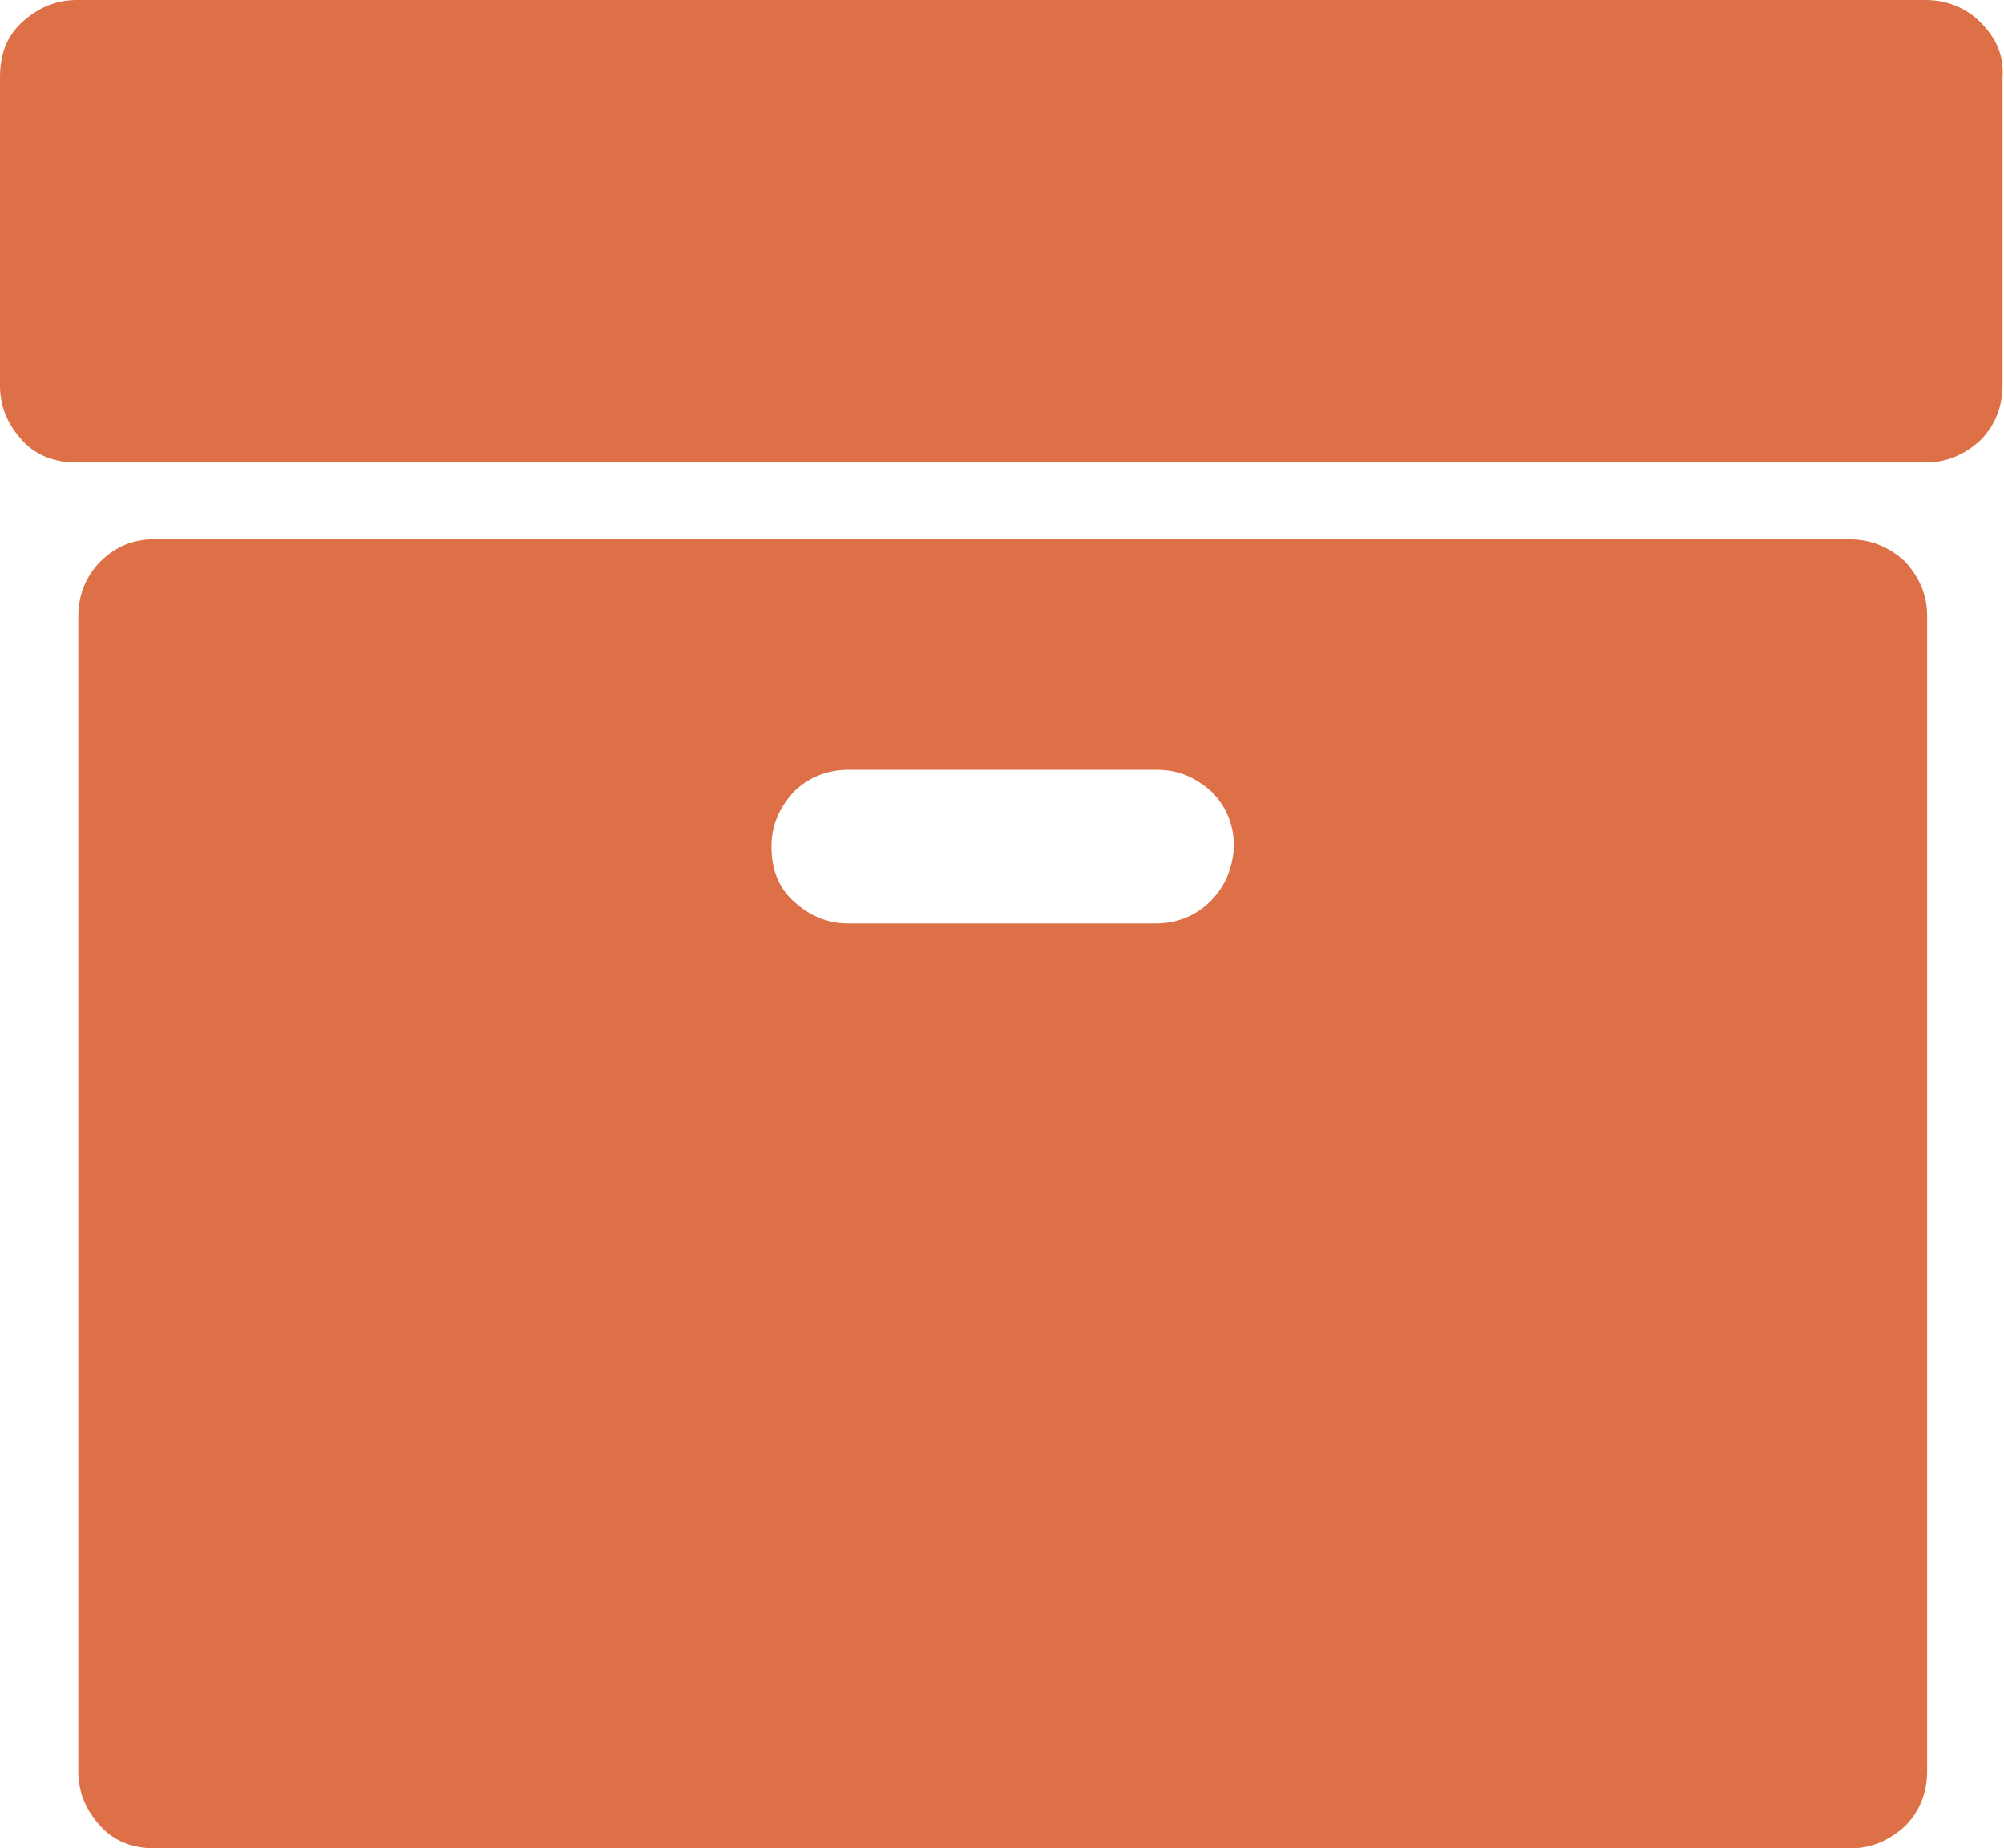 <?xml version="1.0" encoding="utf-8"?>
<!-- Generator: Adobe Illustrator 25.2.0, SVG Export Plug-In . SVG Version: 6.00 Build 0)  -->
<svg version="1.1" id="Capa_1" xmlns="http://www.w3.org/2000/svg" xmlns:xlink="http://www.w3.org/1999/xlink" x="0px" y="0px"
	 viewBox="0 0 135.6 125.1" style="enable-background:new 0 0 135.6 125.1;" xml:space="preserve">
<style type="text/css">
	.st0{fill:#DE7047;}
</style>
<g>
	<path class="st0" d="M125.1,36.5H10.4C9,36.5,7.8,37,6.8,38s-1.5,2.3-1.5,3.7v78.2c0,1.4,0.5,2.6,1.5,3.7s2.3,1.5,3.7,1.5h114.7
		c1.4,0,2.6-0.5,3.7-1.5c1-1,1.5-2.3,1.5-3.7V41.7c0-1.4-0.5-2.6-1.5-3.7C127.8,37,126.6,36.5,125.1,36.5z M81.9,61
		c-1,1-2.3,1.5-3.7,1.5H57.4c-1.4,0-2.6-0.5-3.7-1.5s-1.5-2.3-1.5-3.7c0-1.4,0.5-2.6,1.5-3.7c1-1,2.3-1.5,3.7-1.5h20.9
		c1.4,0,2.6,0.5,3.7,1.5c1,1,1.5,2.3,1.5,3.7C83.4,58.8,82.9,60,81.9,61z"/>
	<path class="st0" d="M134,1.5c-1-1-2.3-1.5-3.7-1.5H5.2C3.8,0,2.6,0.5,1.5,1.5S0,3.8,0,5.2v20.9c0,1.4,0.5,2.6,1.5,3.7
		s2.3,1.5,3.7,1.5h125.1c1.4,0,2.6-0.5,3.7-1.5c1-1,1.5-2.3,1.5-3.7V5.2C135.6,3.8,135.1,2.6,134,1.5z"/>
</g>
</svg>
